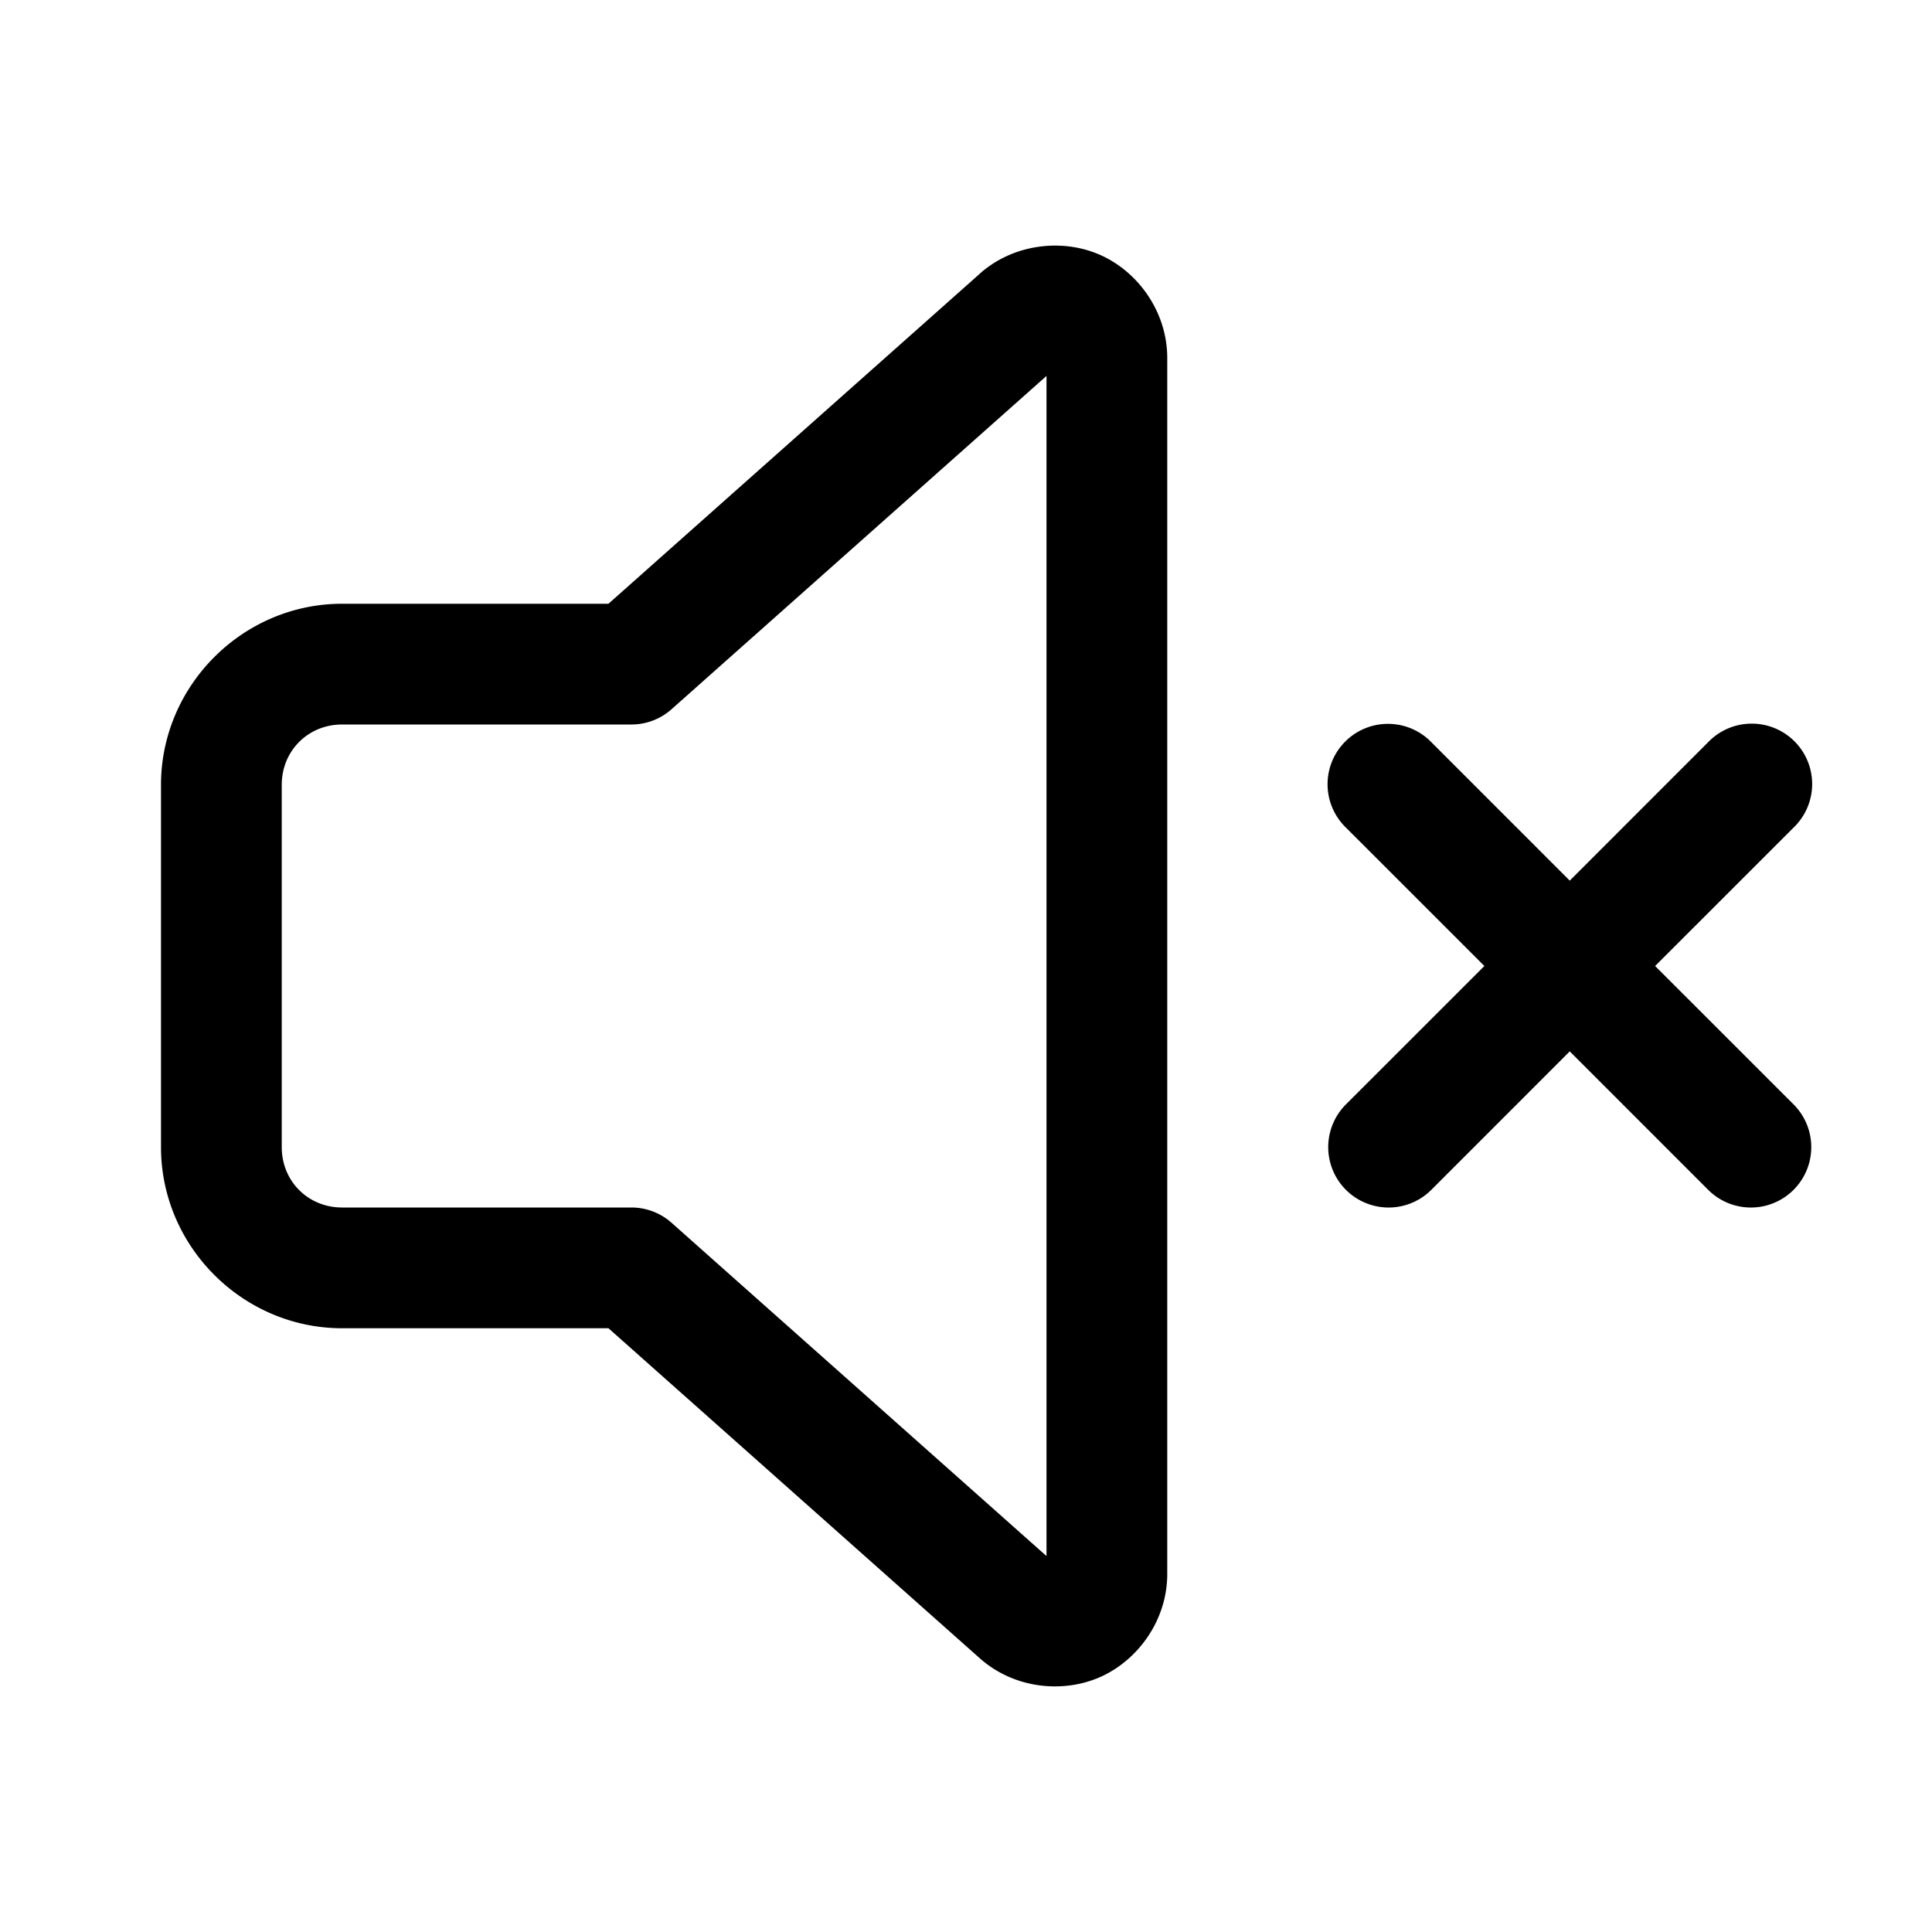 <svg xmlns="http://www.w3.org/2000/svg" viewBox="0 0 48 48"><path d="M 26.217 6.102 C 26.085 6.101 25.952 6.111 25.82 6.129 C 25.292 6.2 24.77 6.419 24.34 6.801 A 1.5 1.5 0 0 0 24.34 6.803 L 15.117 15 L 8.5 15 C 6.032 15 4 17.032 4 19.5 L 4 28.5 C 4 30.968 6.032 33 8.5 33 L 15.117 33 L 24.34 41.197 C 25.201 41.963 26.421 42.075 27.346 41.66 C 28.27 41.245 29 40.257 29 39.105 L 29 8.895 C 29 7.743 28.272 6.755 27.348 6.34 C 27.001 6.184 26.612 6.102 26.217 6.102 z M 26 9.34 L 26 38.66 L 16.684 30.379 A 1.5 1.5 0 0 0 15.688 30 L 8.5 30 C 7.654 30 7 29.346 7 28.5 L 7 19.5 C 7 18.654 7.654 18 8.5 18 L 15.688 18 A 1.5 1.5 0 0 0 16.684 17.621 L 26 9.34 z M 43.486 17.979 A 1.5 1.5 0 0 0 42.439 18.439 L 39 21.879 L 35.561 18.439 A 1.5 1.5 0 0 0 34.484 17.984 A 1.5 1.5 0 0 0 33.439 20.561 L 36.879 24 L 33.439 27.439 A 1.5 1.5 0 1 0 35.561 29.561 L 39 26.121 L 42.439 29.561 A 1.5 1.5 0 1 0 44.561 27.439 L 41.121 24 L 44.561 20.561 A 1.5 1.5 0 0 0 43.486 17.979 z"></path></svg>